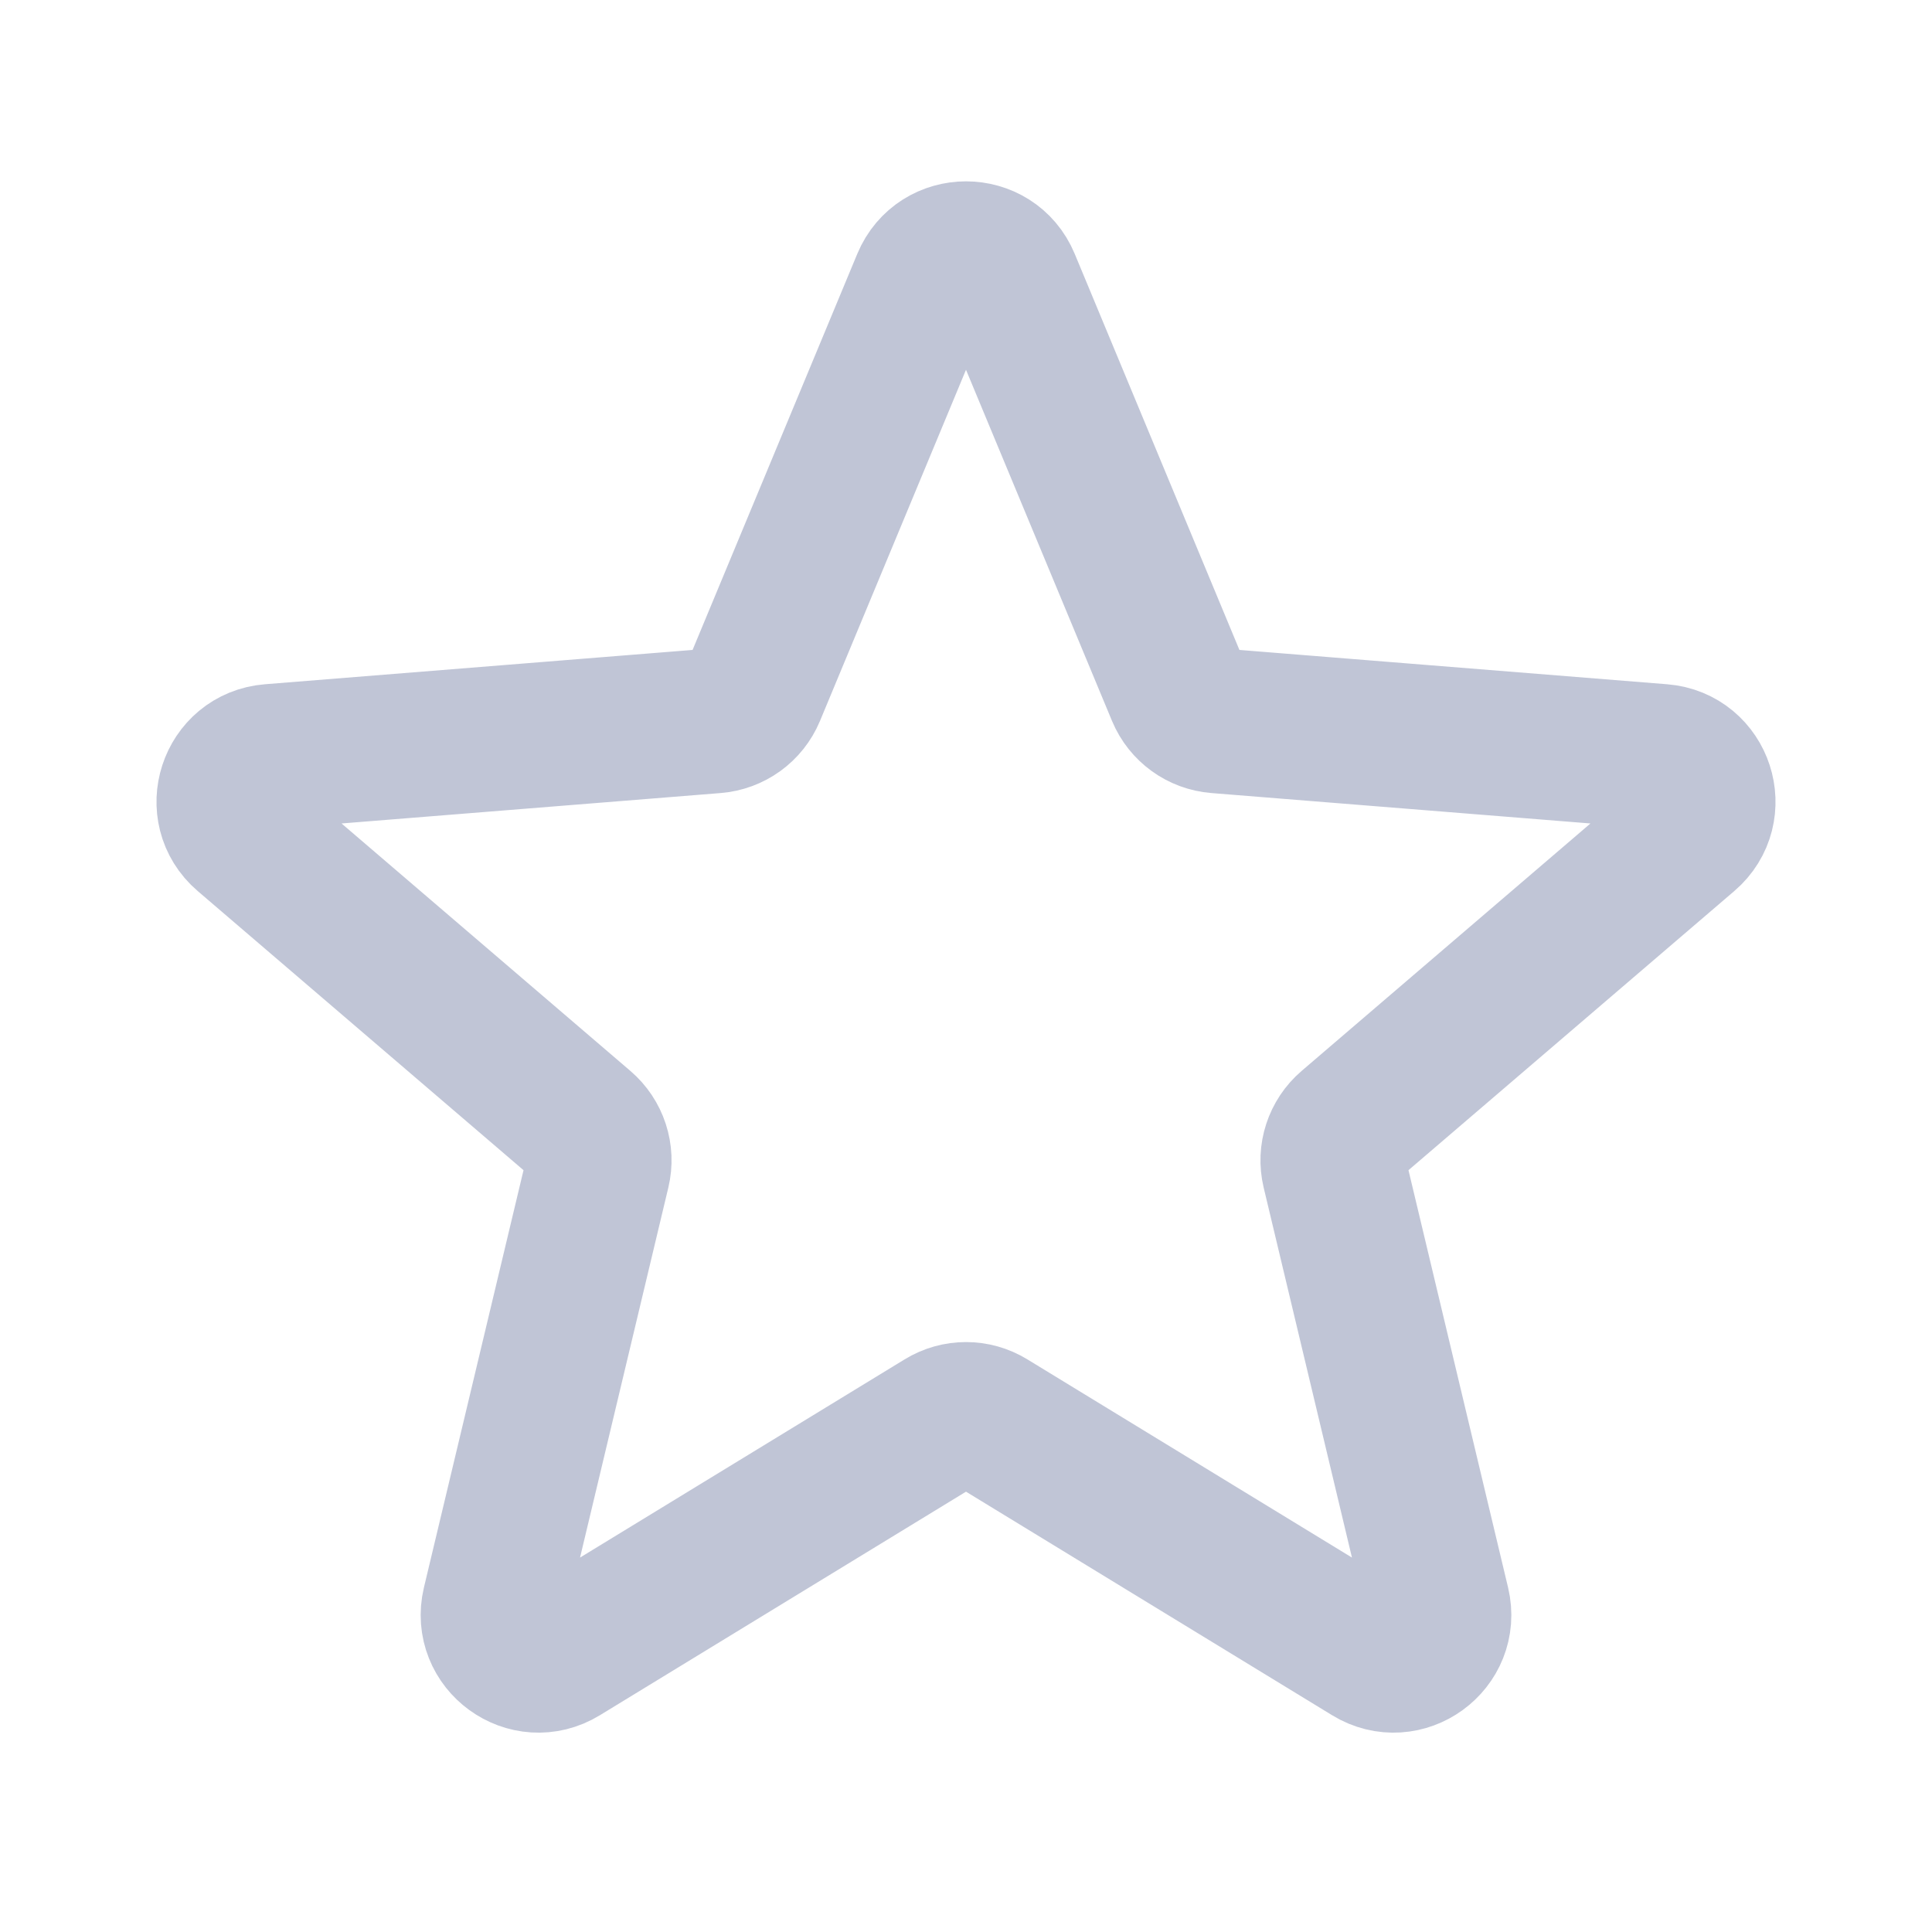 <svg width="20" height="20" viewBox="0 0 20 20" fill="none" xmlns="http://www.w3.org/2000/svg">
<path d="M9.567 2.916C9.727 2.531 10.273 2.531 10.433 2.916L12.204 7.175C12.272 7.338 12.425 7.448 12.6 7.462L17.198 7.831C17.614 7.864 17.782 8.383 17.466 8.654L13.962 11.656C13.829 11.77 13.77 11.949 13.811 12.12L14.882 16.608C14.978 17.013 14.537 17.334 14.181 17.116L10.244 14.712C10.094 14.62 9.906 14.62 9.756 14.712L5.819 17.116C5.463 17.334 5.022 17.013 5.118 16.608L6.189 12.12C6.23 11.949 6.171 11.77 6.038 11.656L2.534 8.654C2.218 8.383 2.386 7.864 2.802 7.831L7.4 7.462C7.575 7.448 7.728 7.338 7.796 7.175L9.567 2.916Z" stroke="#C0C5D6" stroke-width="1.5" stroke-linecap="round" stroke-linejoin="round"/>
</svg>
